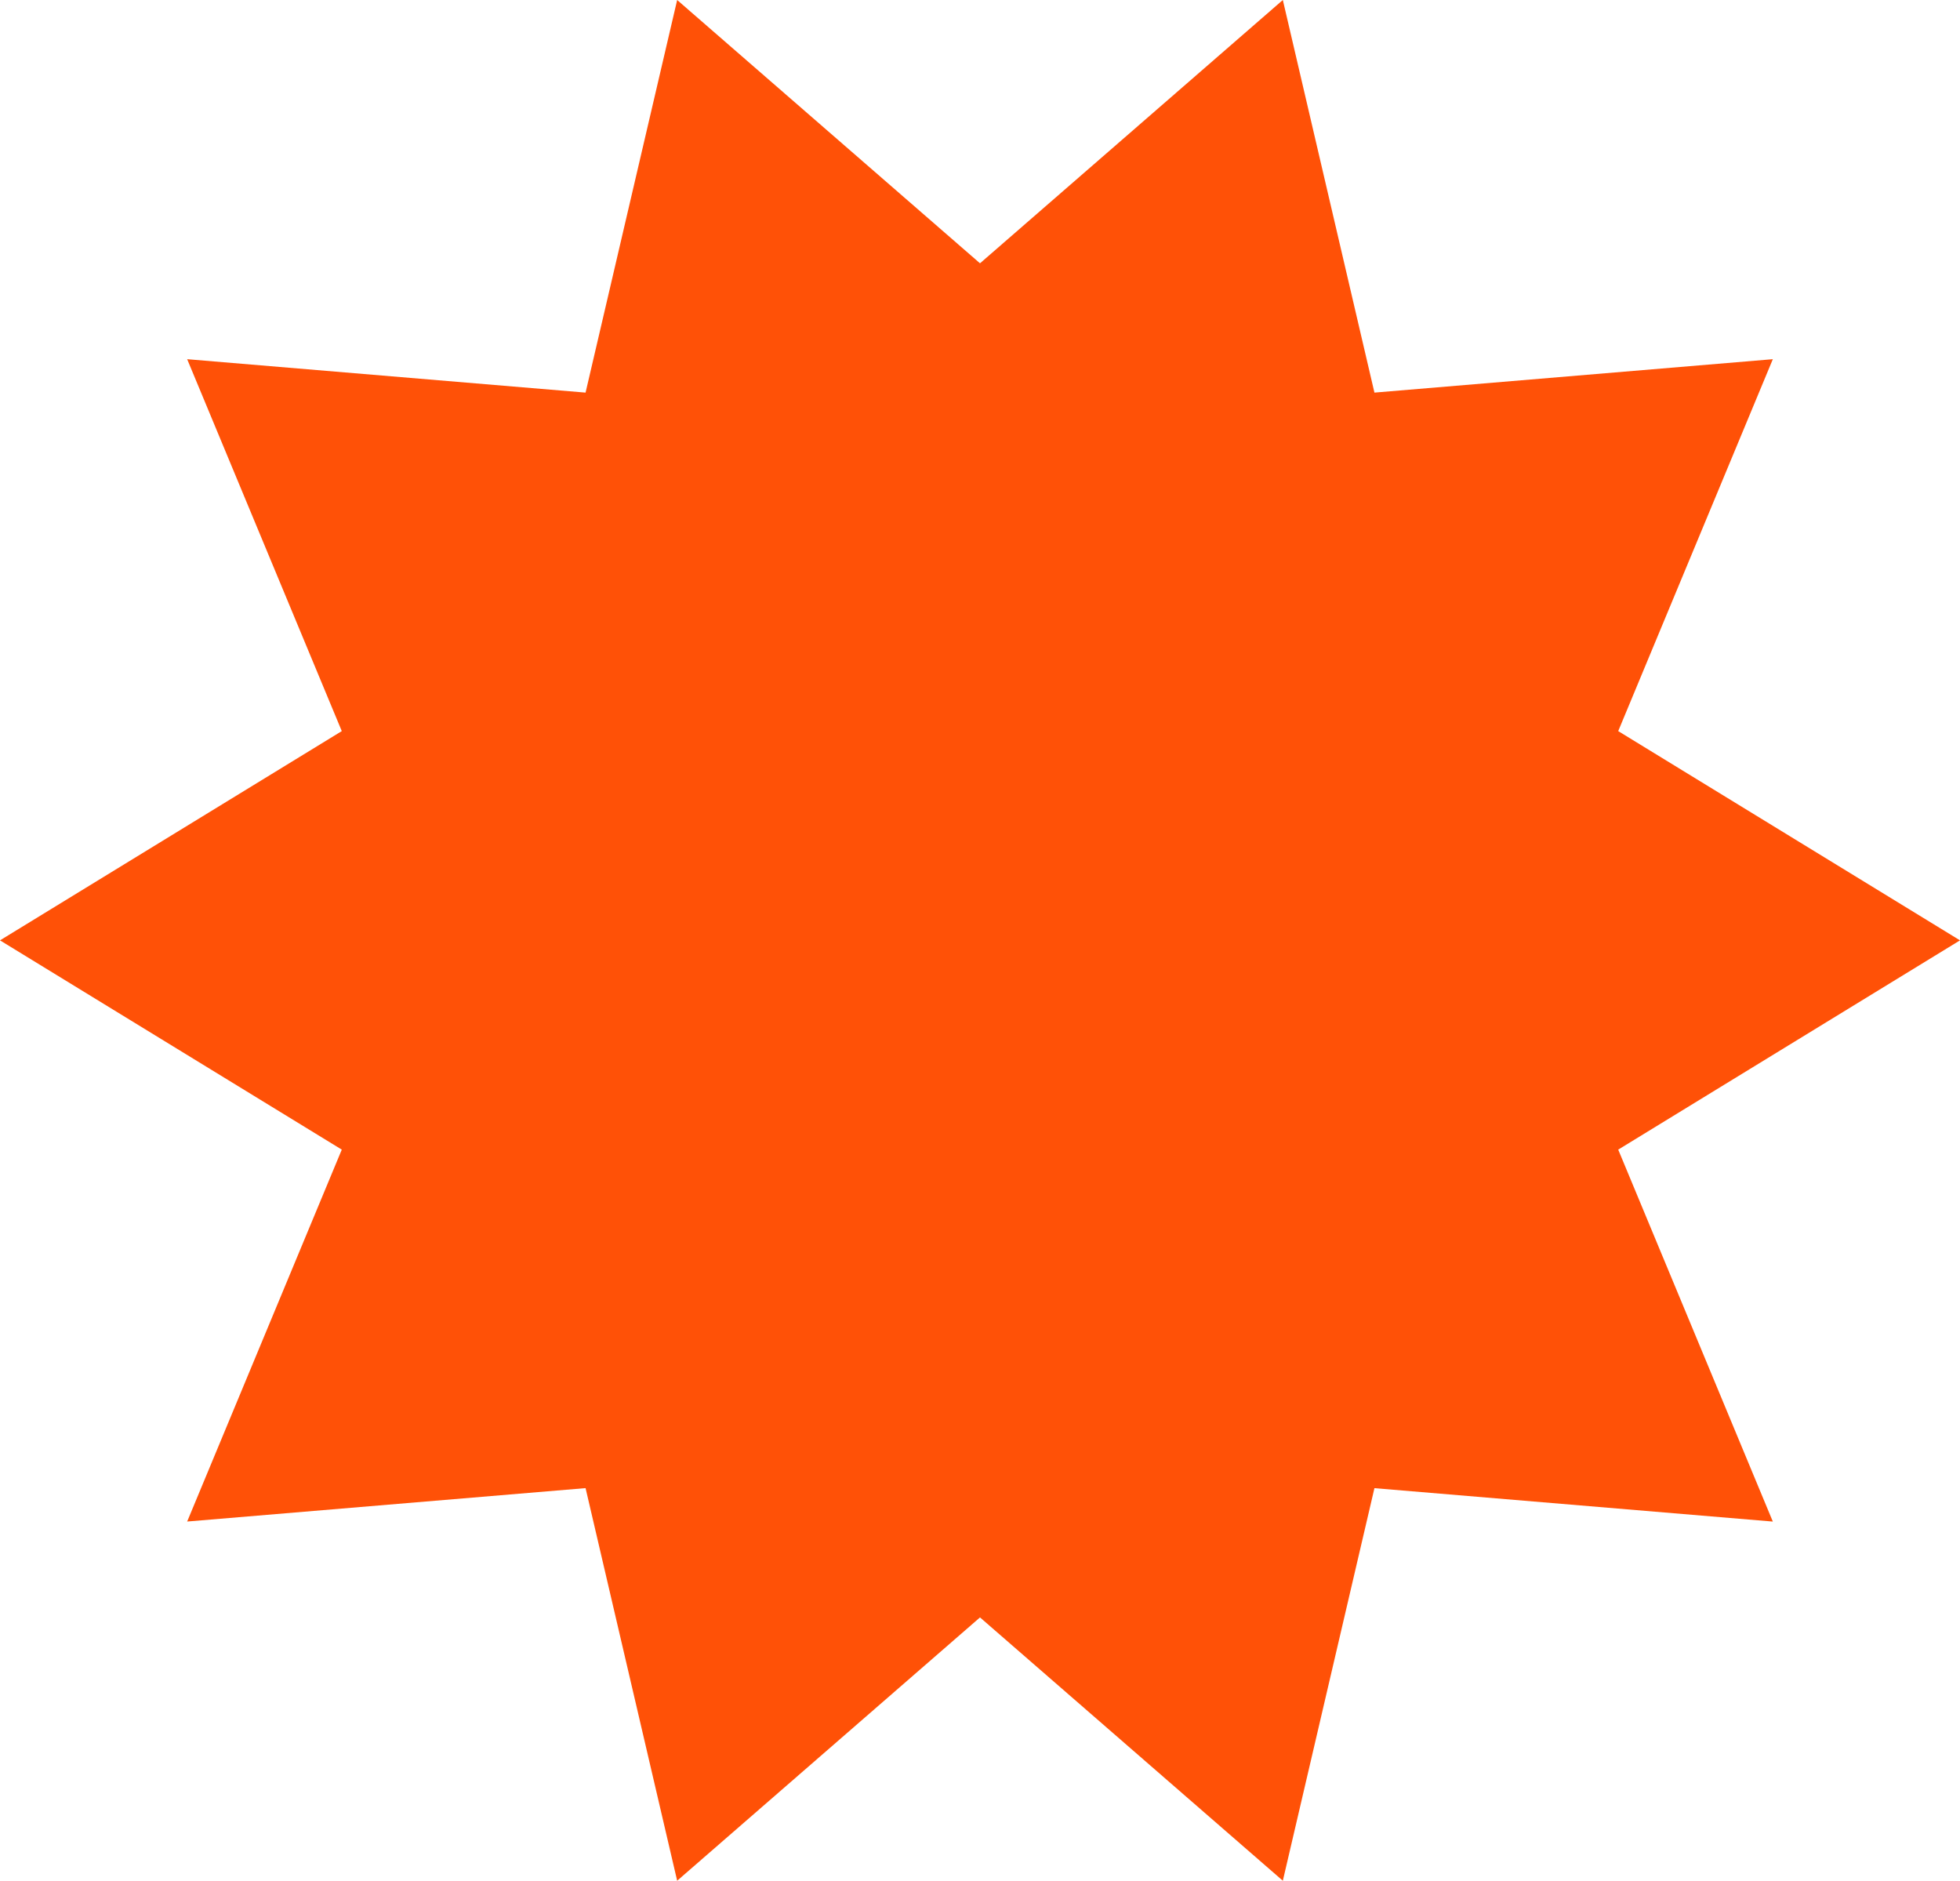 <svg xmlns="http://www.w3.org/2000/svg" width="148" height="142" viewBox="0 0 148 142"><path d="M96.867,0l6.917,29.643,30.083-2.523L122.192,55.2,148,71,122.192,86.8l11.675,28.083-30.083-2.523L96.867,142,74,122.12,51.133,142l-6.917-29.643L14.133,114.88,25.808,86.8,0,71,25.808,55.2,14.133,27.12l30.083,2.523L51.133,0,74,19.88Z" fill="#ff5107"/></svg>